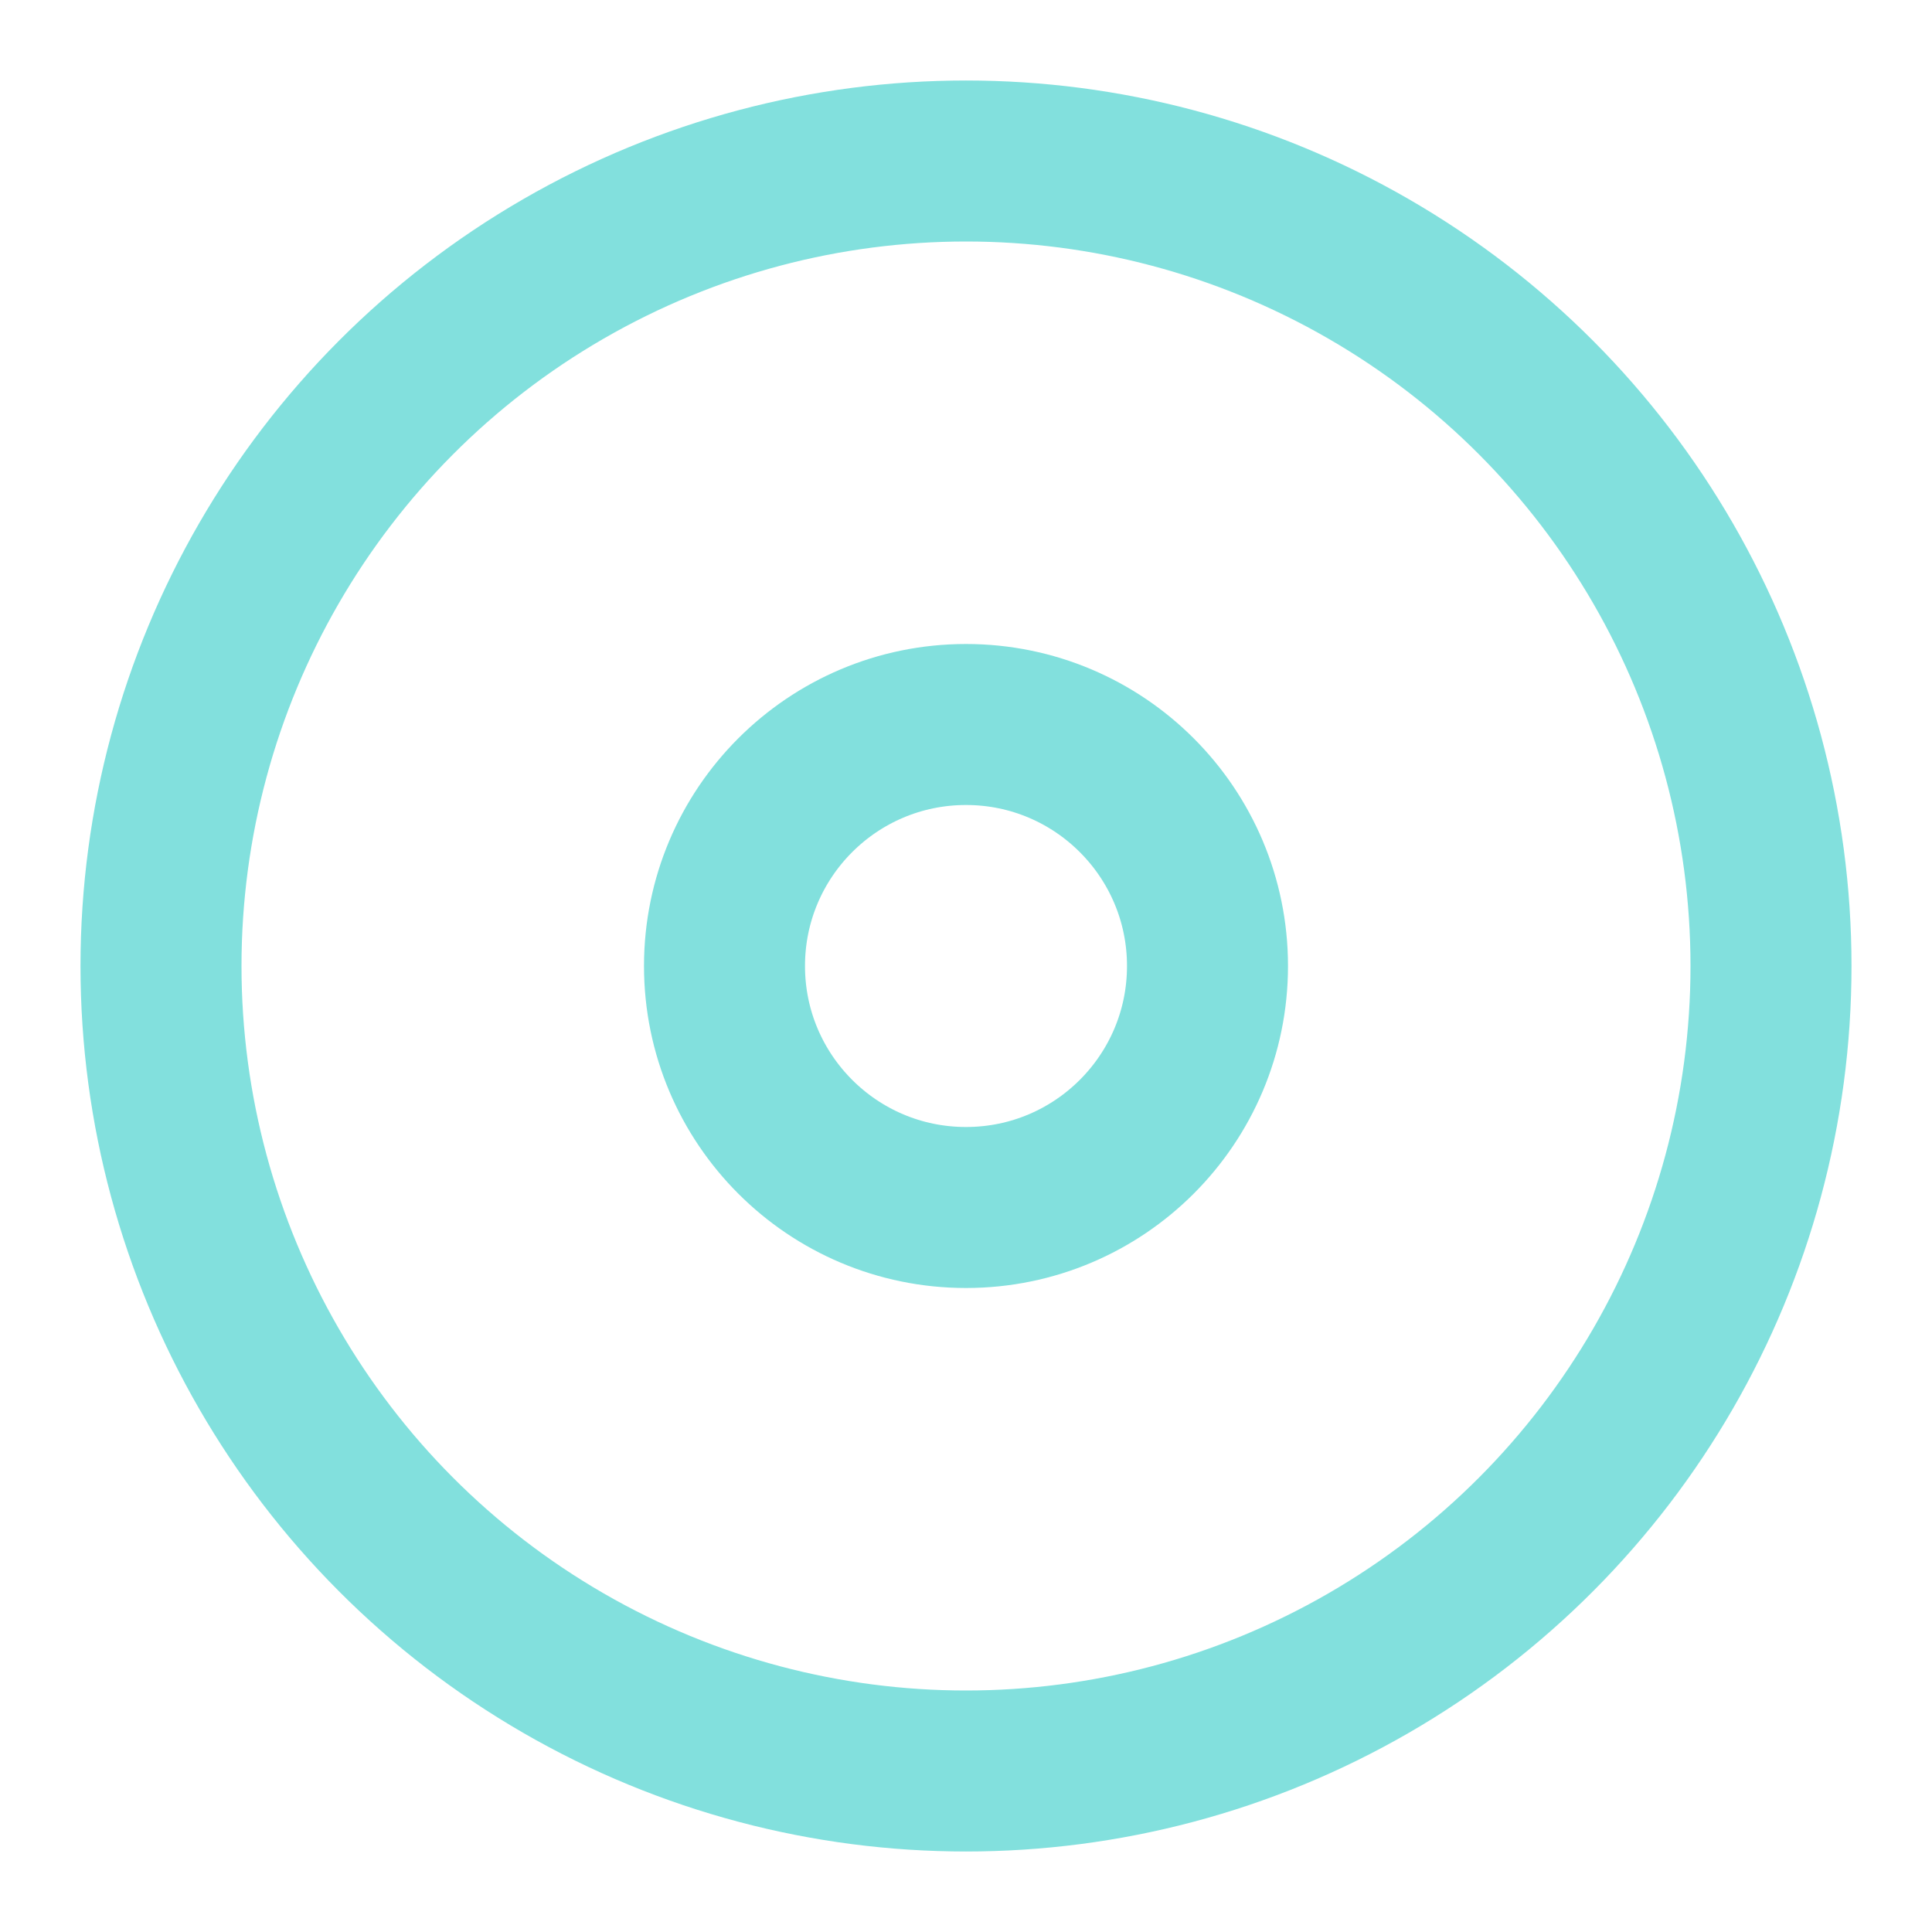 <svg xmlns="http://www.w3.org/2000/svg" width="24px" height="24px" viewBox="0 0 24 24" fill="none" stroke="#82E0DD" stroke-width="2" stroke-linecap="round" stroke-linejoin="round" class="feather feather-disc stroke-current text-primary"><circle cx="12" cy="12" r="10"></circle><circle cx="12" cy="12" r="3"></circle></svg>